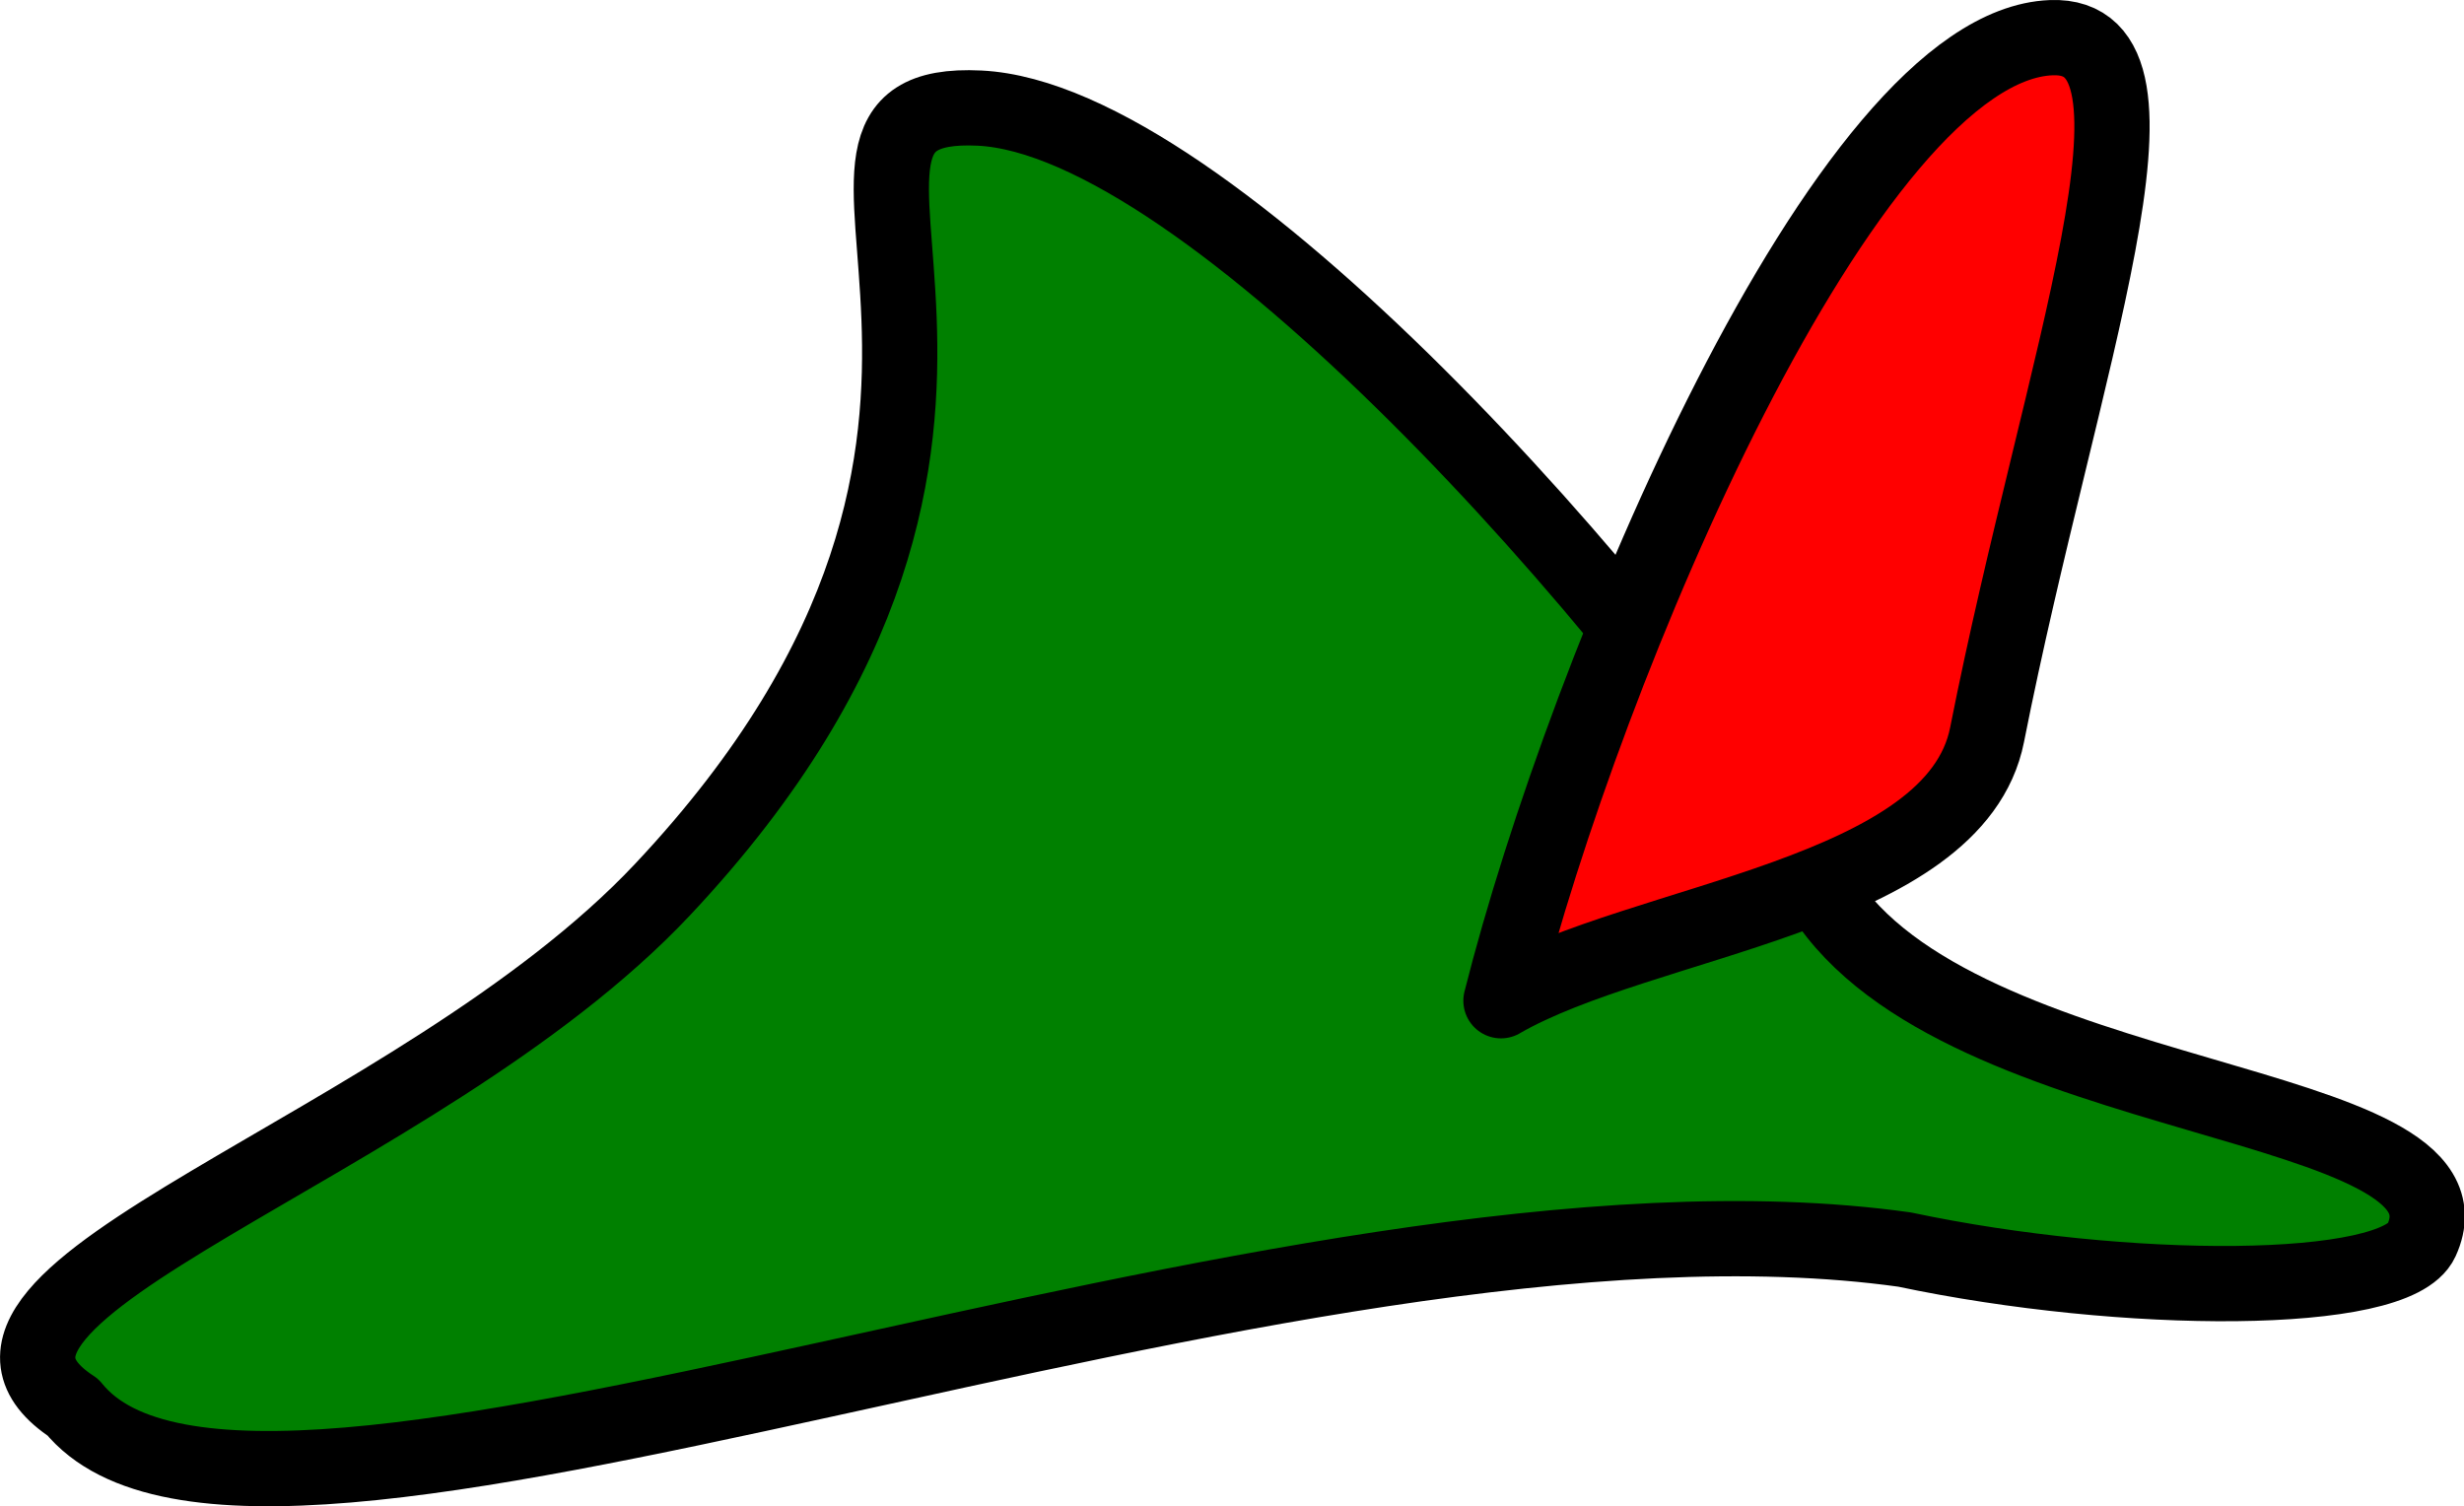 <svg width="62.2mm" height="38.024mm" version="1.1" viewBox="0 0 62.2 38.024" xml:space="preserve" xmlns="http://www.w3.org/2000/svg"><g transform="translate(-200.88 -11.932)" stroke="#000000" stroke-linecap="round" stroke-linejoin="round" stroke-width="1.9"><path d="m202.72 47.457c-4.408-2.886 8.693-6.485 14.883-13.067 11.162-11.869 2.095-20.016 8.004-19.729 5.735 0.279 16.624 12.437 21.276 19.84 3.436 5.468 16.807 5.07 15.122 8.746-0.65 1.417-7.489 1.403-13.048 0.228-15.663-2.193-41.68 9.64-46.236 3.982z" fill="#008000"/><path d="m238.77 37.194c2.121-8.415 8.706-24.111 13.892-24.311 3.46-0.134 0.236 8.211-1.621 17.596-0.806 4.076-8.695 4.646-12.271 6.714z" fill="#ff0000"/></g></svg>
